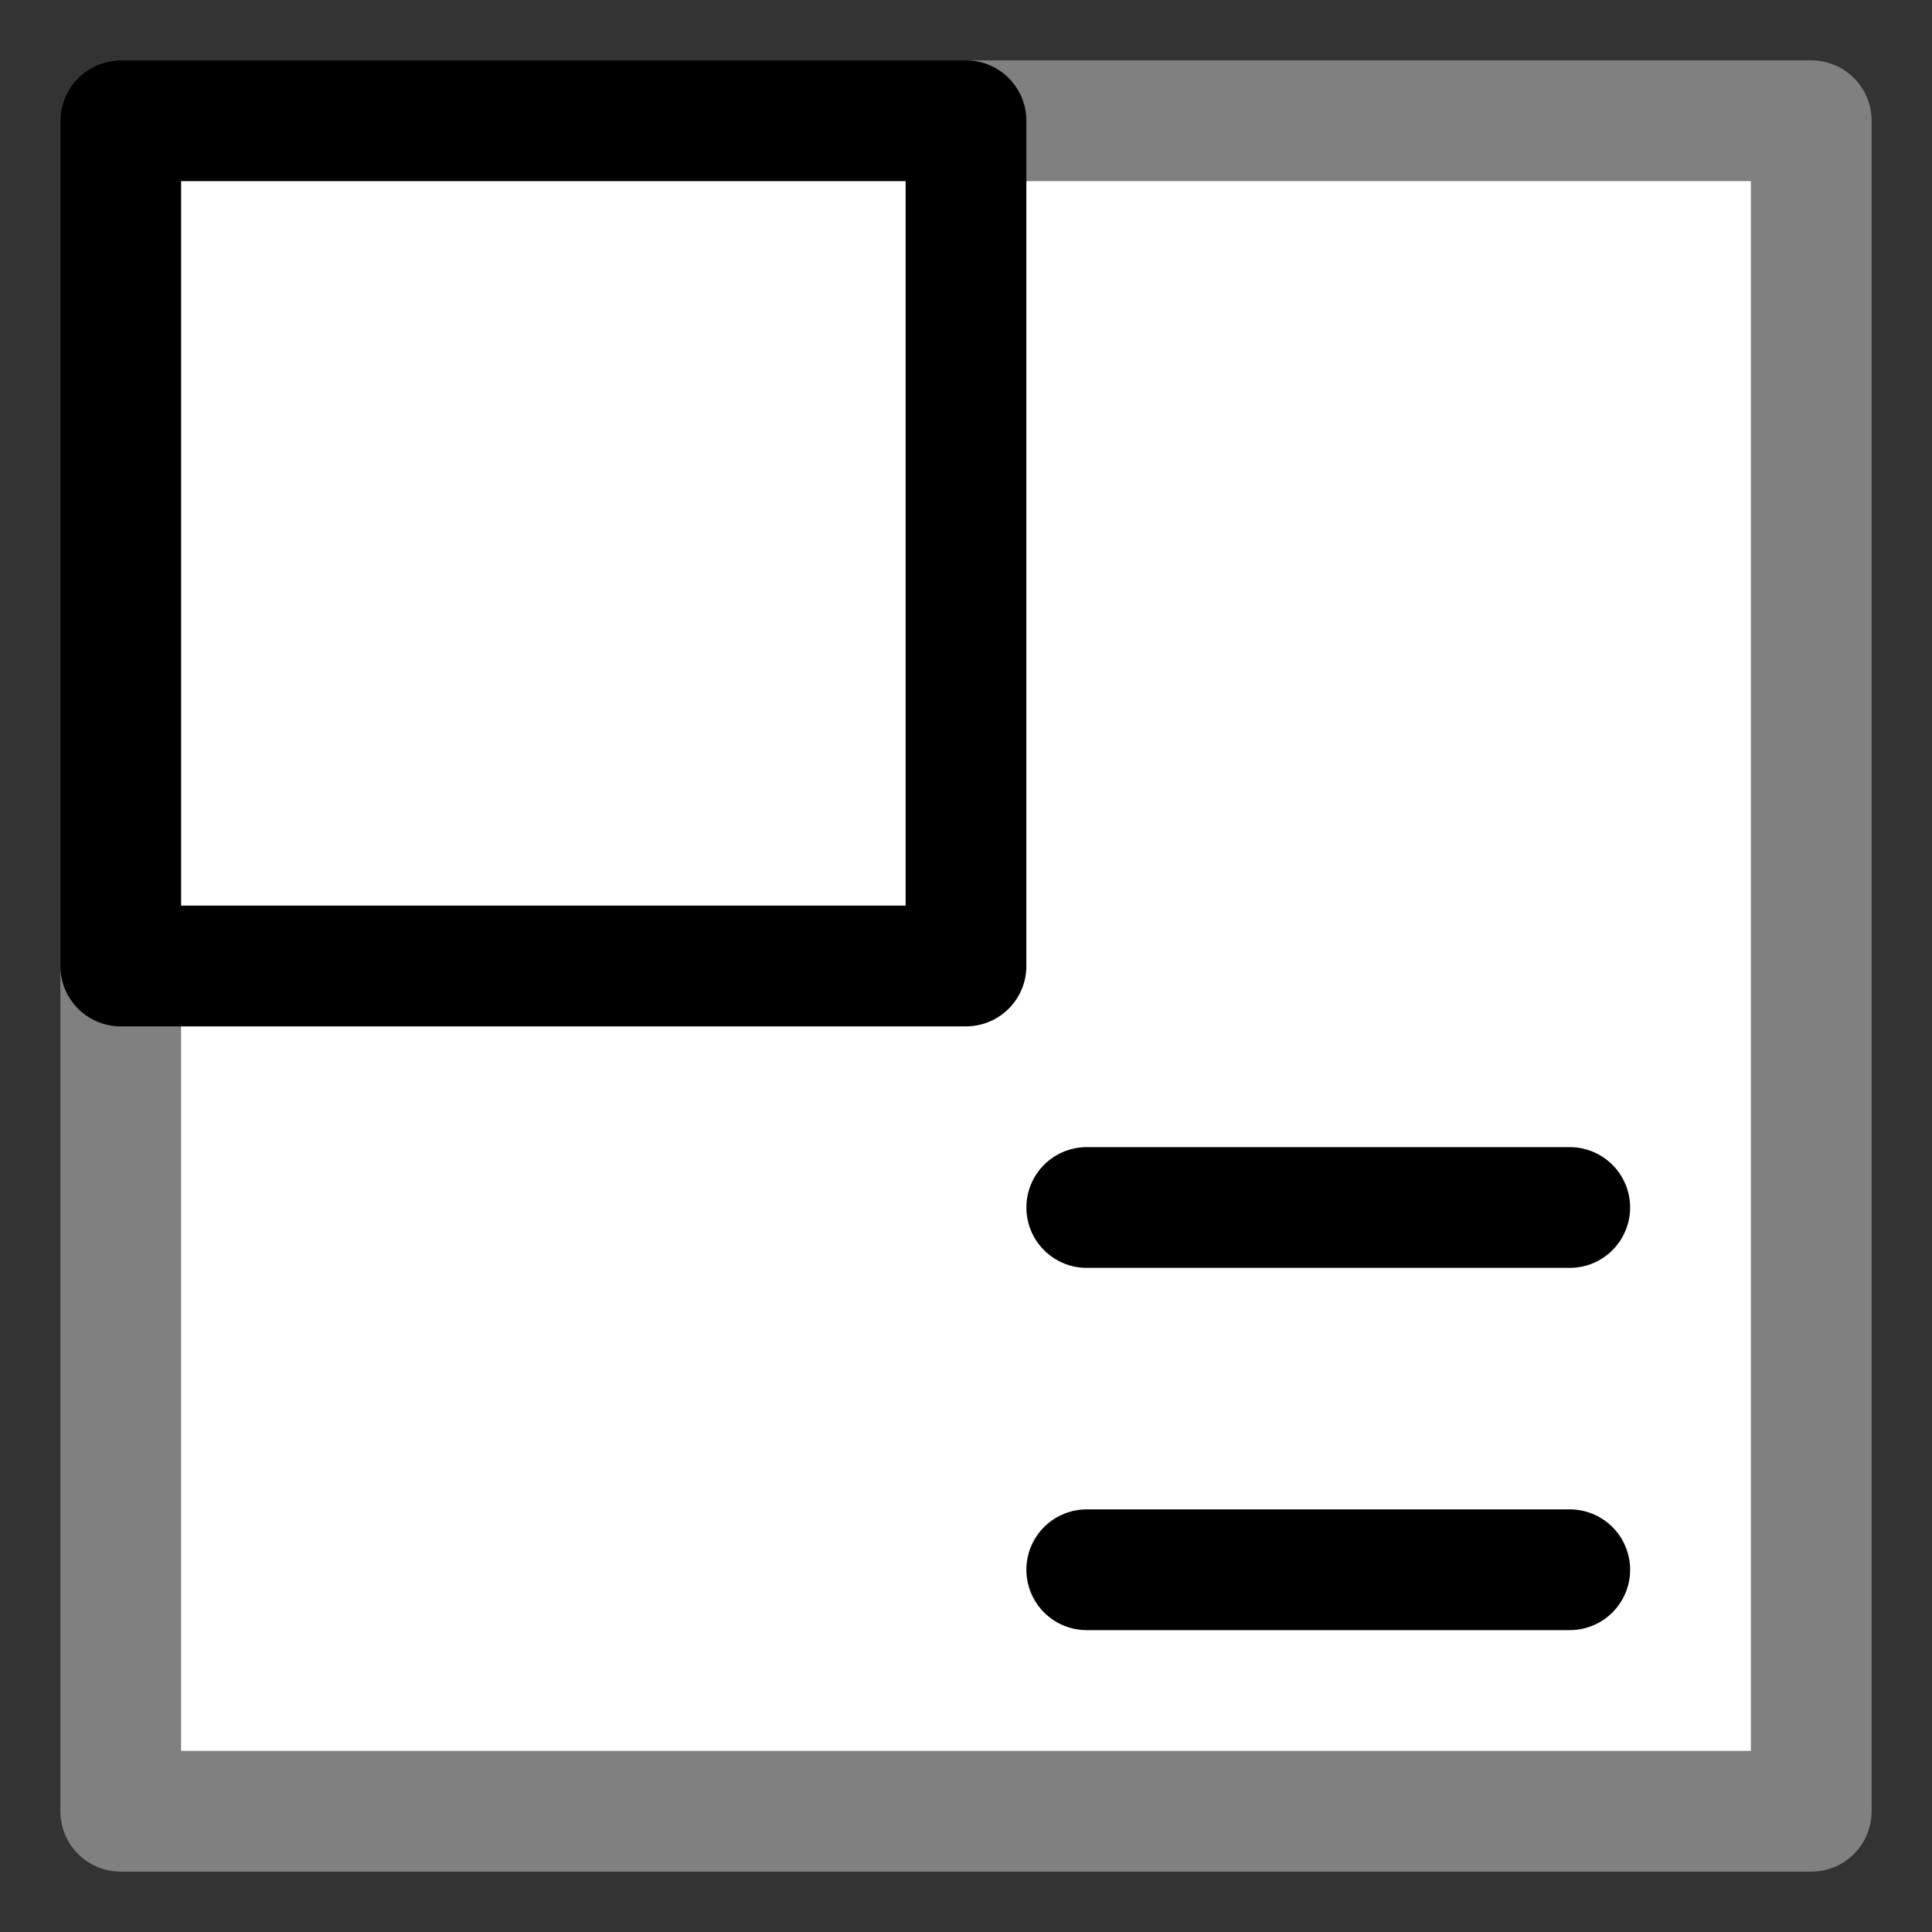 <?xml version="1.0" encoding="UTF-8" standalone="no"?>
<!DOCTYPE svg PUBLIC "-//W3C//DTD SVG 1.1//EN" "http://www.w3.org/Graphics/SVG/1.1/DTD/svg11.dtd">
<svg width="100%" height="100%" viewBox="0 0 16 16" version="1.1" xmlns="http://www.w3.org/2000/svg" xmlns:xlink="http://www.w3.org/1999/xlink" xml:space="preserve" xmlns:serif="http://www.serif.com/" style="fill-rule:evenodd;clip-rule:evenodd;stroke-linecap:round;stroke-linejoin:round;stroke-miterlimit:1.5;">
    <rect x="0" y="0" width="16" height="16" fill="#333333" stroke="none"/>
    <rect x="1" y="1" width="14" height="14" style="fill:white;stroke:rgb(128,128,128);stroke-width:1px;"/>
    <g transform="matrix(1,0,0,1,0,1)">
        <path d="M9,9L13,9" style="fill:none;stroke:black;stroke-width:1px;"/>
    </g>
    <g transform="matrix(1,0,0,1,0,4)">
        <path d="M9,9L13,9" style="fill:none;stroke:black;stroke-width:1px;"/>
    </g>
    <rect x="1" y="1" width="7" height="7" style="fill:white;stroke:black;stroke-width:1px;"/>
</svg>

